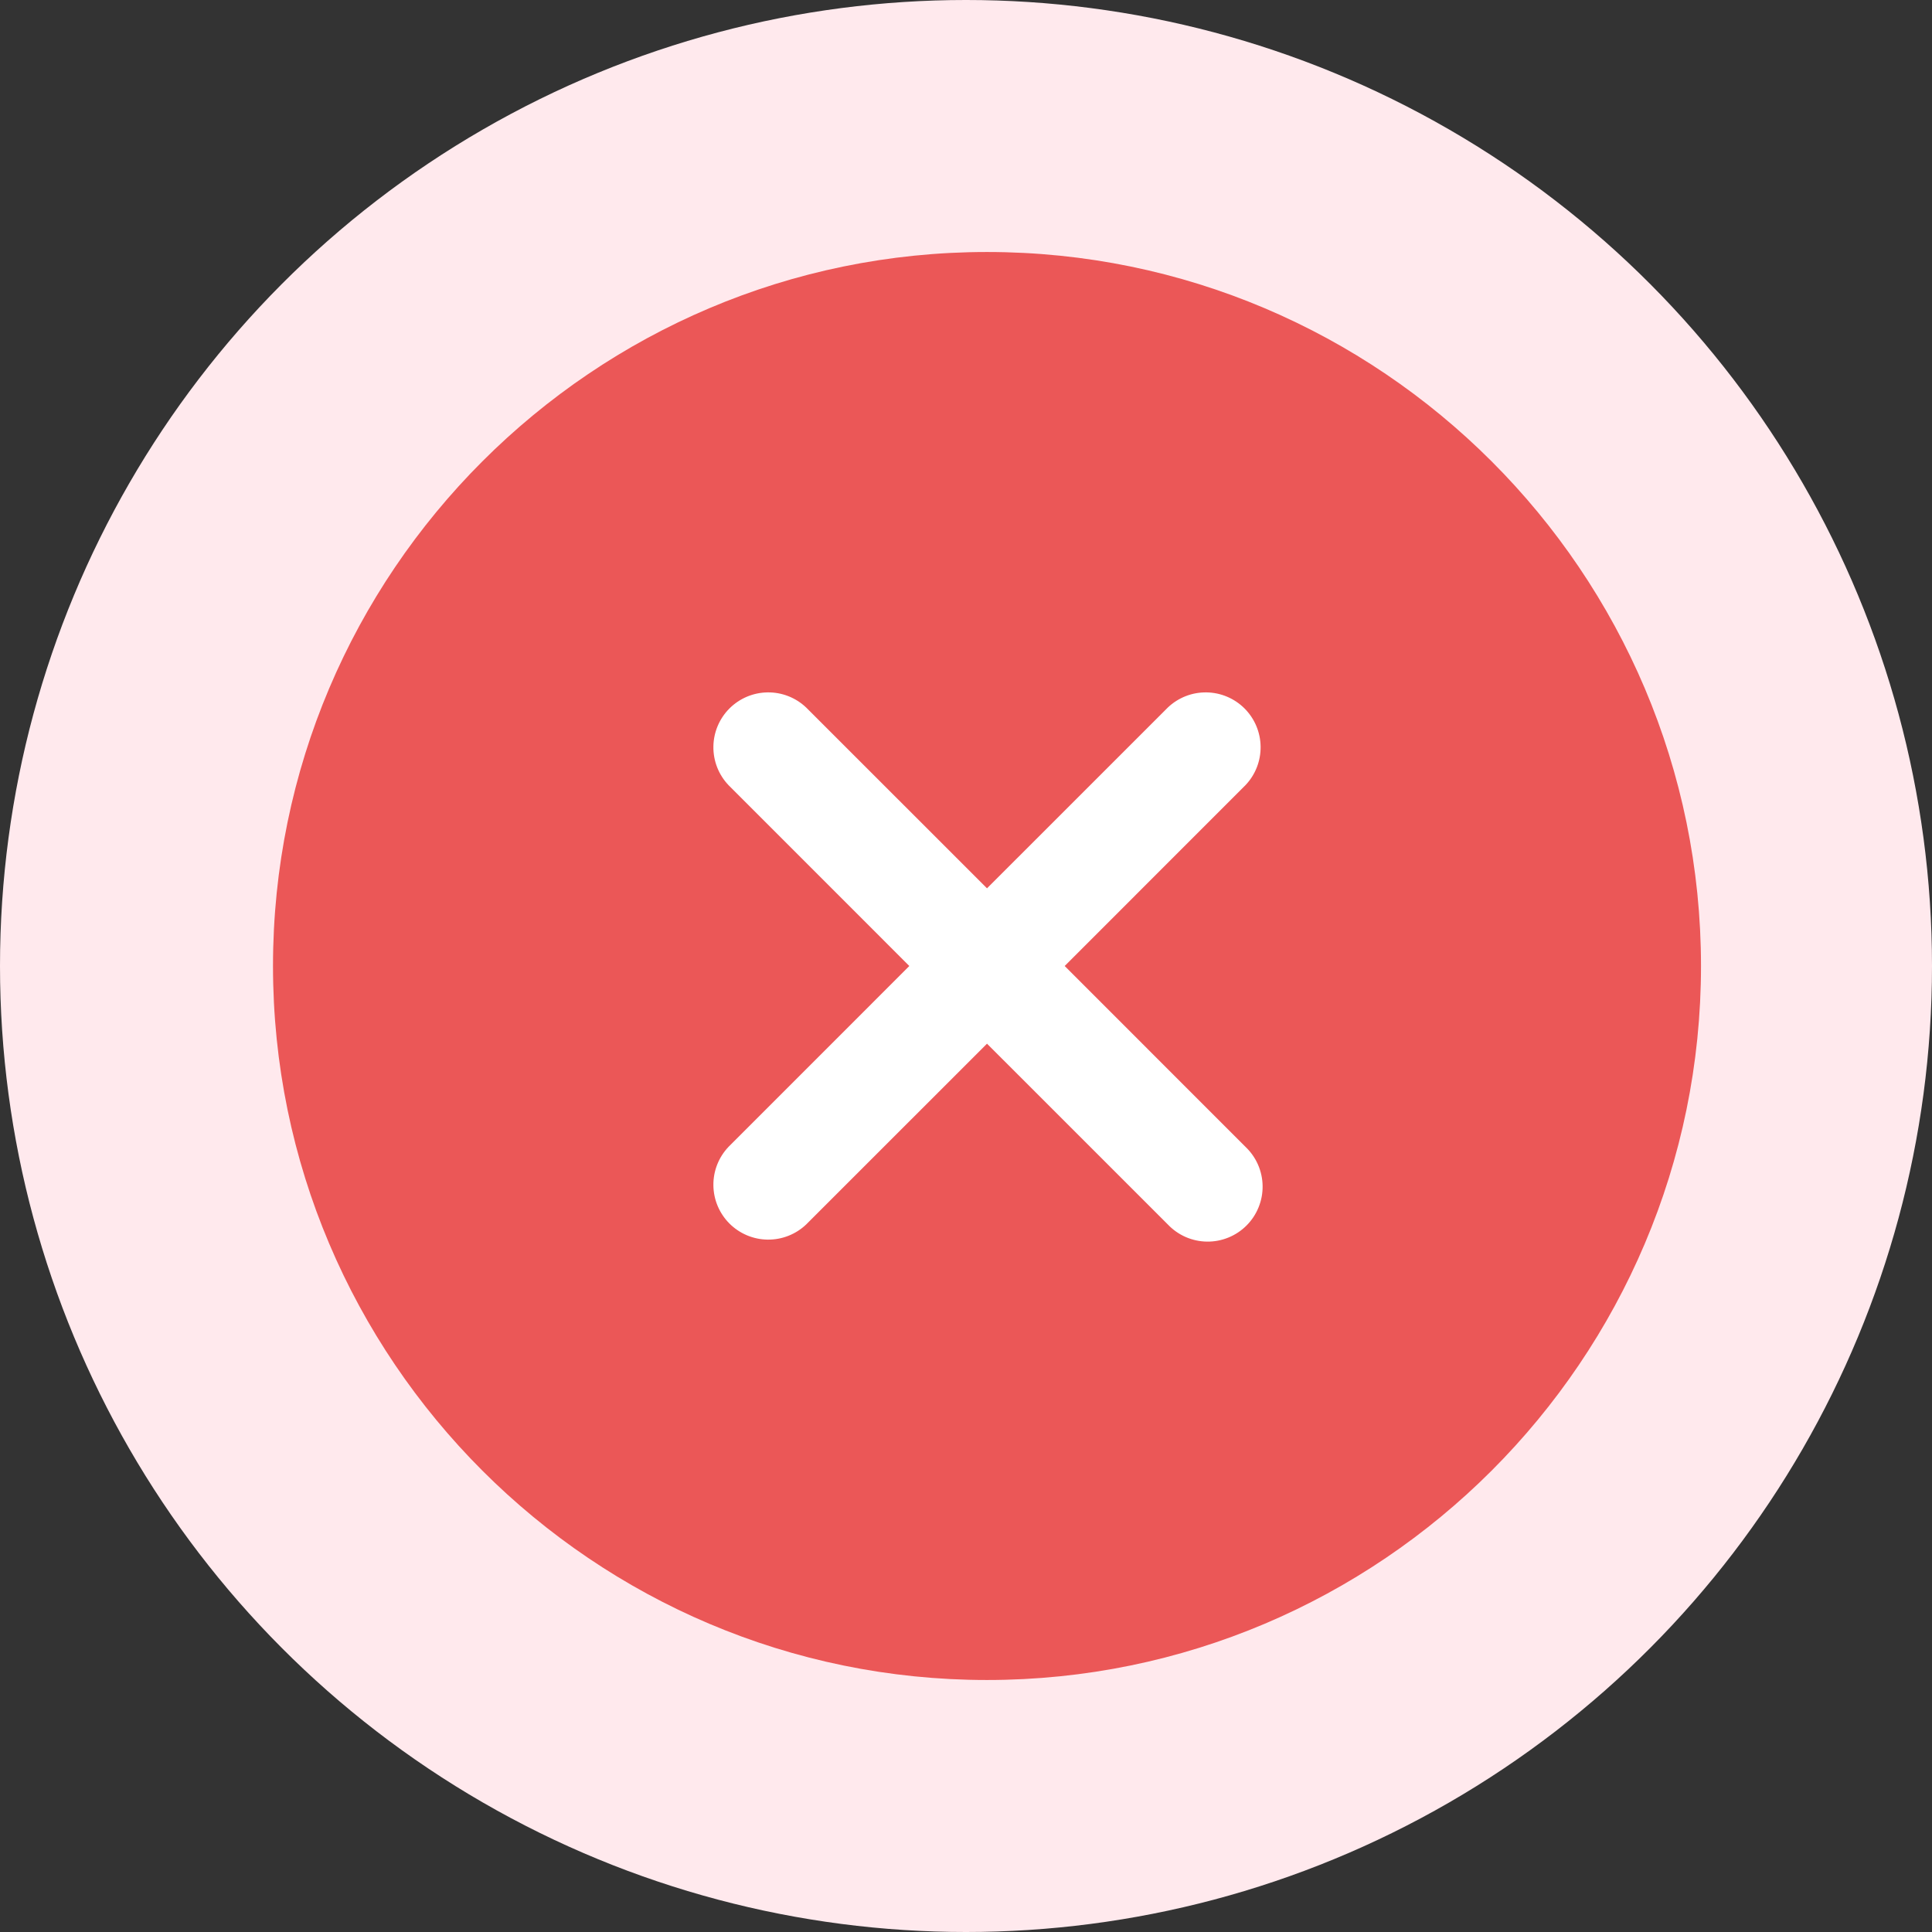 <svg width="92" height="92" viewBox="0 0 92 92" fill="none" xmlns="http://www.w3.org/2000/svg">
<rect x="0" y="0" width="92" height="92" fill="#333333" stroke="none"/>
<circle cx="46" cy="46" r="46" fill="#FFE9ED"/>
<circle cx="52" cy="46" r="28" fill="white"/>
<path d="M47 12C28.253 12 13 27.253 13 46C13 64.747 28.253 80 47 80C65.747 80 81 64.747 81 46C81 27.253 65.747 12 47 12ZM59.31 54.613C59.563 54.853 59.766 55.142 59.906 55.462C60.045 55.782 60.12 56.126 60.124 56.475C60.129 56.825 60.063 57.171 59.931 57.494C59.8 57.818 59.605 58.111 59.358 58.358C59.111 58.605 58.818 58.8 58.494 58.931C58.171 59.063 57.825 59.129 57.475 59.124C57.126 59.12 56.782 59.045 56.462 58.906C56.142 58.766 55.853 58.563 55.613 58.31L47 49.699L38.387 58.31C37.893 58.78 37.234 59.038 36.552 59.029C35.87 59.021 35.219 58.746 34.736 58.264C34.254 57.781 33.979 57.13 33.971 56.448C33.962 55.766 34.22 55.107 34.69 54.613L43.301 46L34.69 37.387C34.22 36.893 33.962 36.234 33.971 35.552C33.979 34.87 34.254 34.219 34.736 33.736C35.219 33.254 35.87 32.979 36.552 32.971C37.234 32.962 37.893 33.22 38.387 33.69L47 42.301L55.613 33.69C56.107 33.22 56.766 32.962 57.448 32.971C58.13 32.979 58.781 33.254 59.264 33.736C59.746 34.219 60.021 34.87 60.029 35.552C60.038 36.234 59.78 36.893 59.31 37.387L50.699 46L59.31 54.613Z" fill="#EB5757"/>
</svg>
